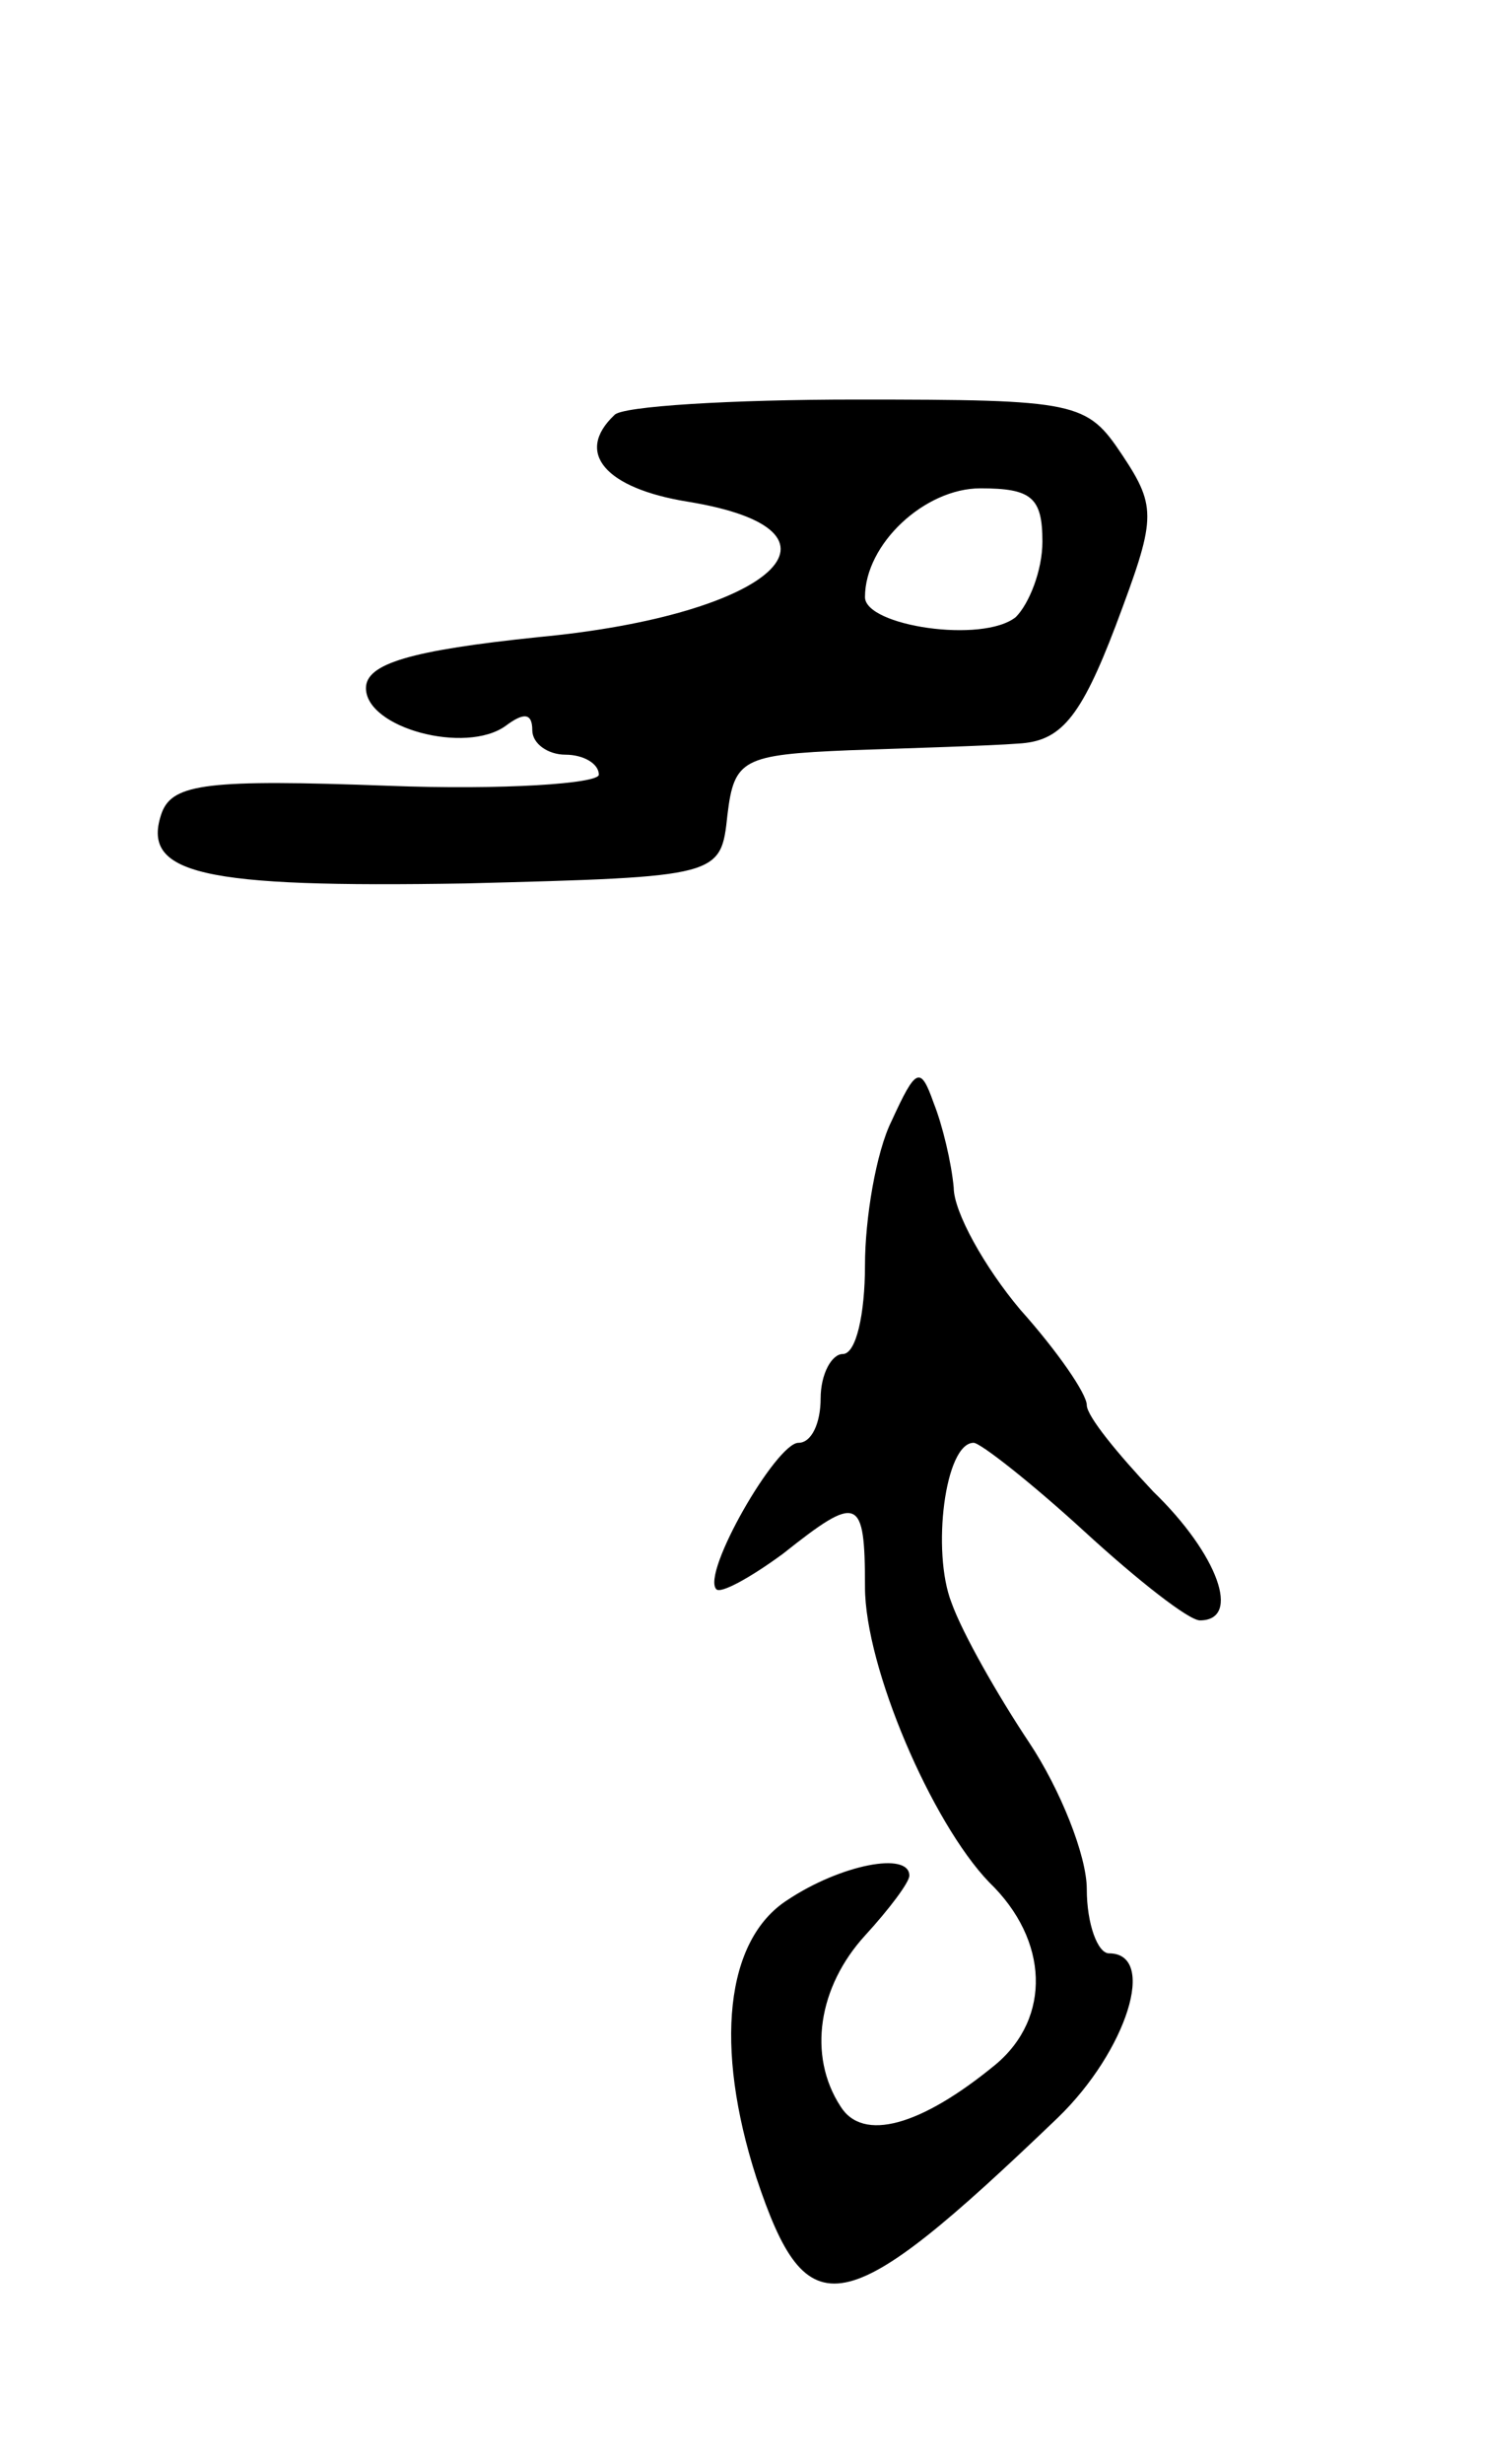 <svg version="1.0" xmlns="http://www.w3.org/2000/svg"
 width="67pt" height="111pt" viewBox="0 0 67 111"
 preserveAspectRatio="xMidYMid meet">
<g transform="translate(0,111) scale(0.1,-0.1)"
fill="#000000" stroke="none">
<path d="M277 923 c-18 -17 -4 -33 33 -39 80 -13 39 -51 -67 -61 -58 -6 -78
-12 -78 -23 0 -18 45 -30 63 -17 8 6 12 6 12 -2 0 -6 7 -11 15 -11 8 0 15 -4
15 -9 0 -4 -43 -7 -95 -5 -81 3 -97 1 -102 -12 -10 -28 18 -34 137 -32 115 3
115 3 118 31 3 25 7 27 55 29 29 1 63 2 76 3 19 1 28 11 44 53 18 48 19 53 3
77 -16 24 -20 25 -120 25 -56 0 -106 -3 -109 -7z m193 -57 c0 -13 -6 -28 -12
-34 -15 -12 -68 -4 -68 9 0 24 27 49 52 49 23 0 28 -4 28 -24z"/>
<path d="M402 605 c-7 -14 -12 -44 -12 -65 0 -22 -4 -40 -10 -40 -5 0 -10 -9
-10 -20 0 -11 -4 -20 -10 -20 -10 0 -44 -59 -37 -66 2 -2 15 5 30 16 34 27 37
26 37 -15 0 -36 30 -106 56 -133 27 -26 28 -61 3 -82 -34 -28 -60 -35 -70 -19
-15 23 -10 54 11 77 11 12 20 24 20 27 0 11 -31 5 -55 -11 -28 -18 -33 -66
-14 -125 23 -69 39 -66 136 27 31 30 45 74 23 74 -5 0 -10 13 -10 29 0 15 -12
45 -26 66 -14 21 -30 49 -35 63 -9 23 -3 72 10 72 3 0 26 -18 50 -40 24 -22
47 -40 52 -40 19 0 8 30 -21 58 -16 17 -30 34 -30 39 0 5 -13 24 -30 43 -16
19 -30 44 -30 55 -1 11 -5 28 -9 38 -6 17 -8 16 -19 -8z"/>
</g>
</svg>
